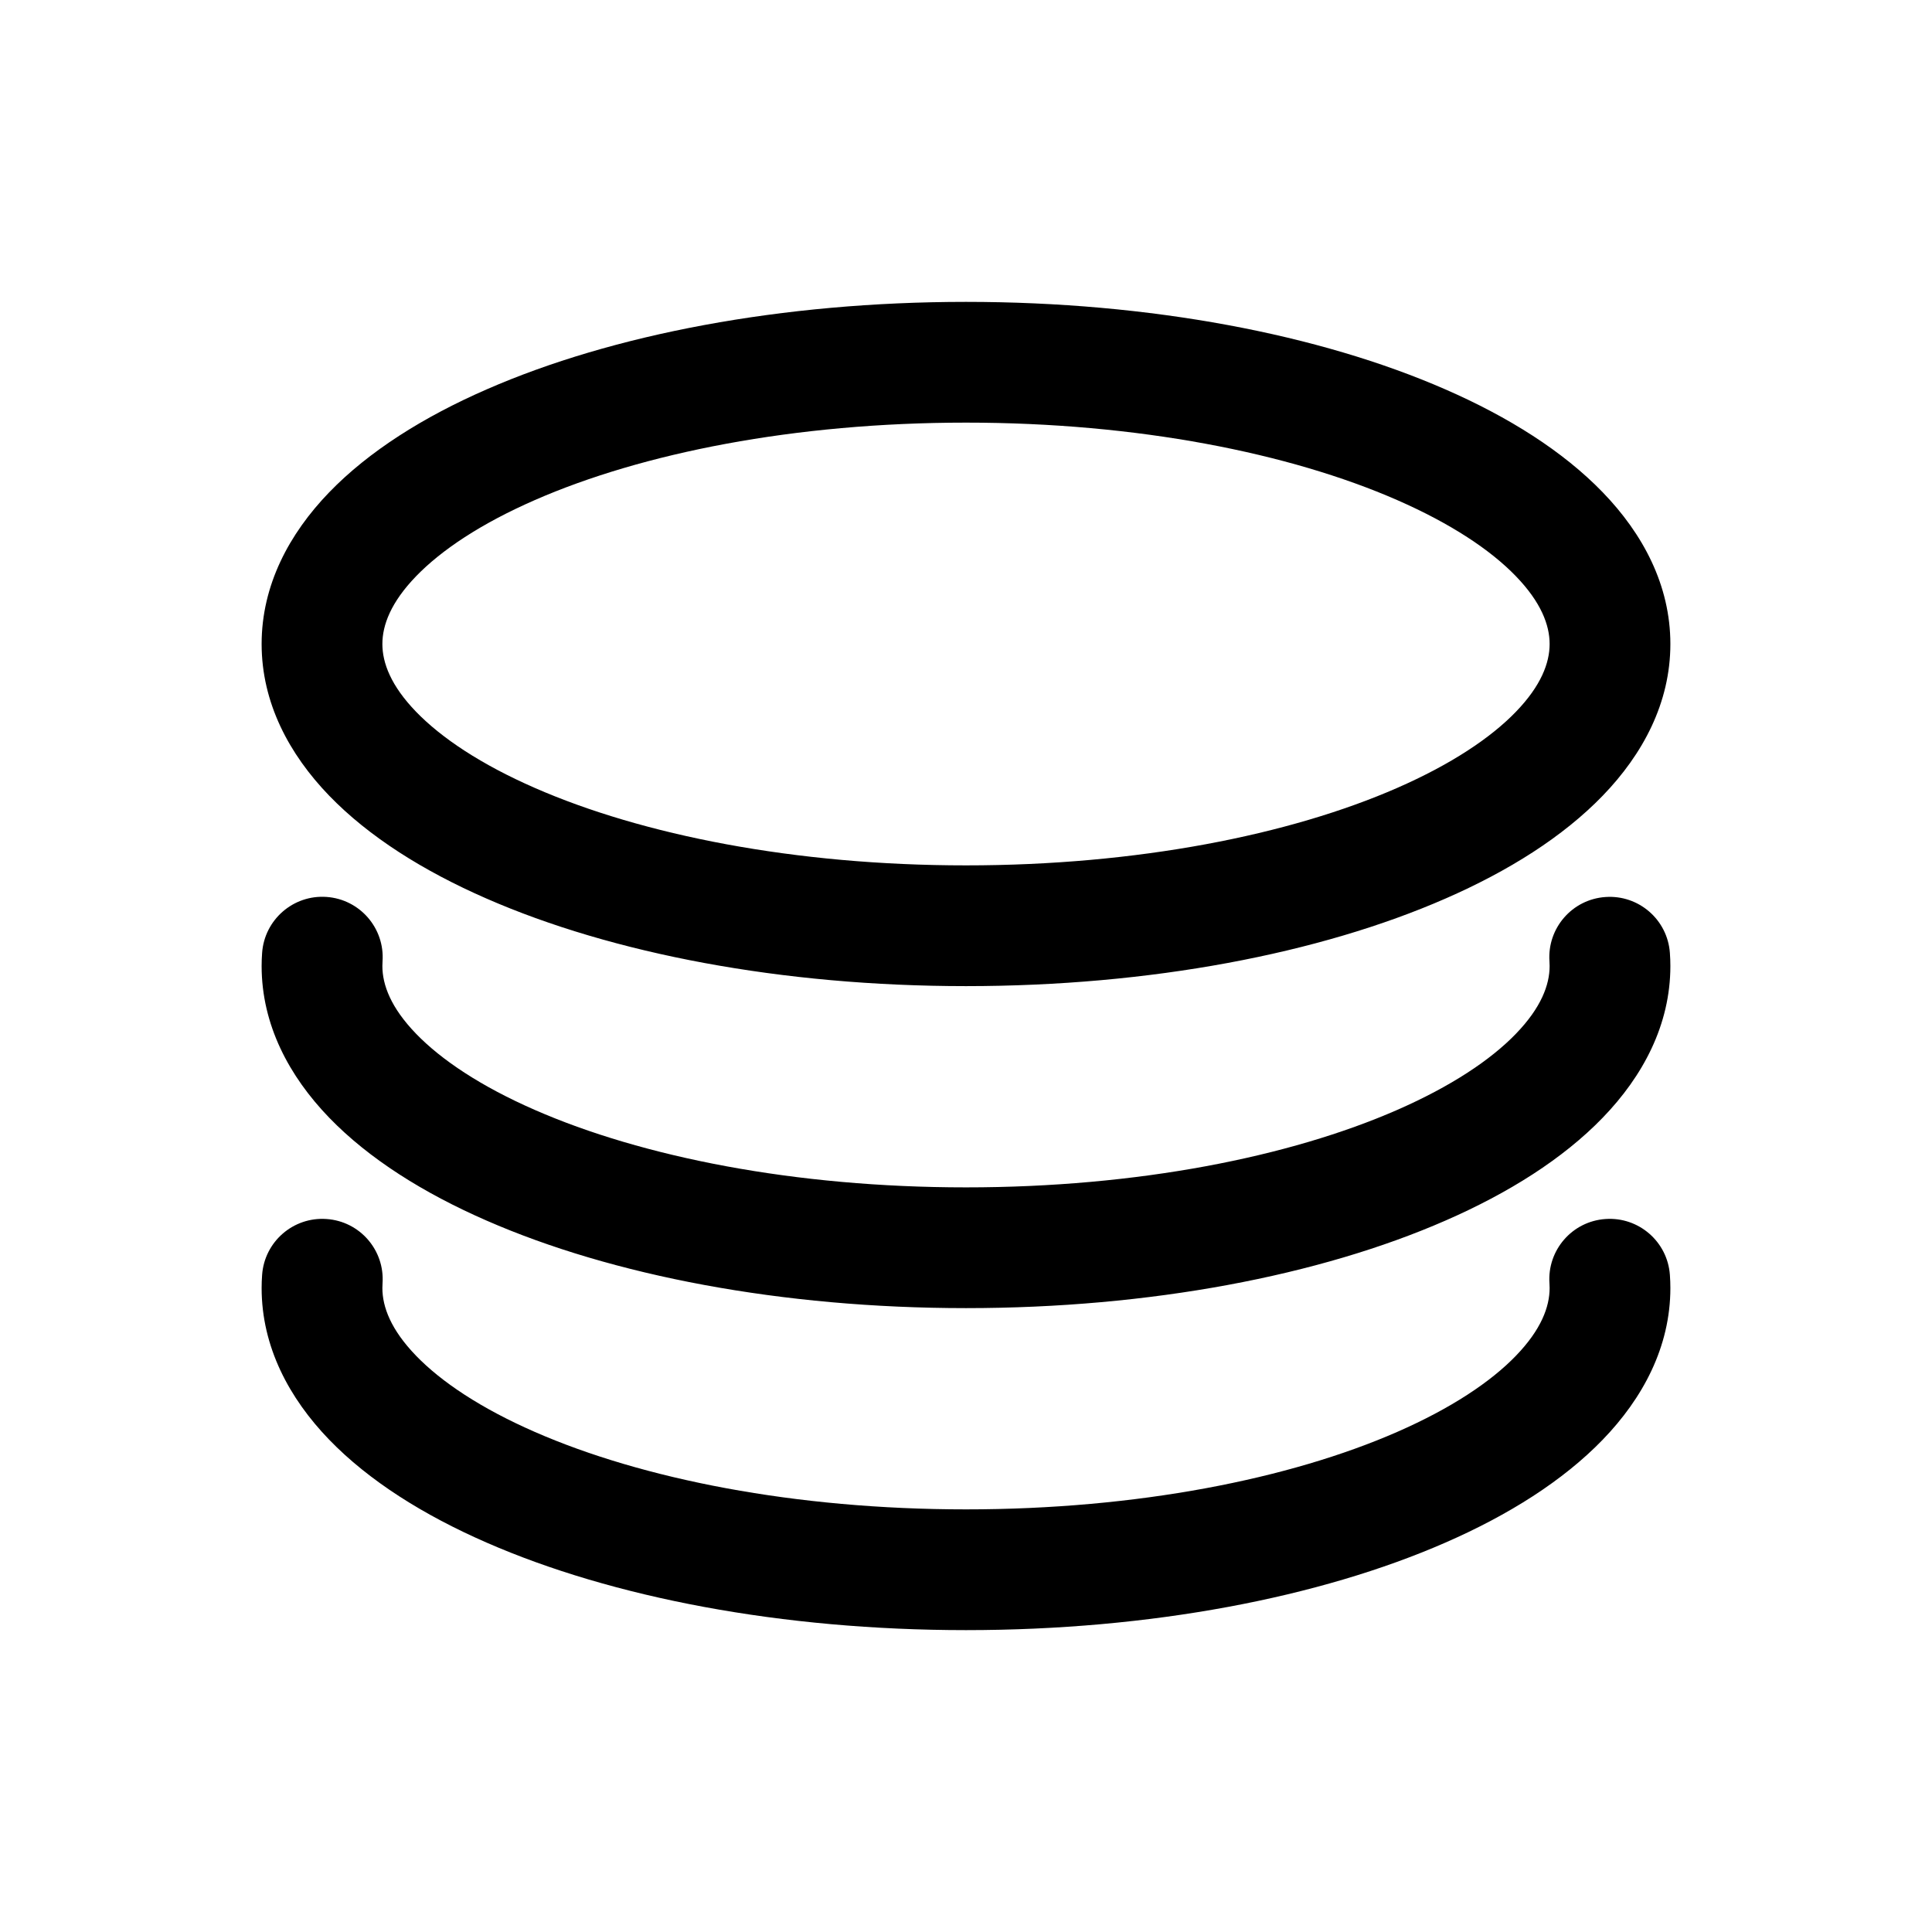 <svg width="1em" height="1em" viewBox="0 0 24 24" fill="none" xmlns="http://www.w3.org/2000/svg">
<path fill-rule="evenodd" clip-rule="evenodd" d="M12 5.25C14.131 5.25 16.024 5.629 17.356 6.212C18.023 6.504 18.517 6.832 18.832 7.159C19.144 7.482 19.25 7.765 19.25 8C19.25 8.235 19.144 8.518 18.832 8.841C18.517 9.168 18.023 9.496 17.356 9.788C16.024 10.371 14.131 10.75 12 10.75C9.869 10.75 7.976 10.371 6.644 9.788C5.976 9.496 5.484 9.168 5.168 8.841C4.856 8.518 4.75 8.235 4.75 8C4.75 7.765 4.856 7.482 5.168 7.159C5.484 6.832 5.976 6.504 6.644 6.212C7.976 5.629 9.869 5.25 12 5.25ZM20.75 8C20.75 7.269 20.408 6.631 19.91 6.116C19.416 5.605 18.738 5.179 17.957 4.838C16.394 4.154 14.288 3.75 12 3.75C9.712 3.75 7.606 4.154 6.043 4.838C5.262 5.179 4.583 5.605 4.089 6.116C3.592 6.631 3.25 7.269 3.25 8C3.25 8.731 3.592 9.369 4.089 9.884C4.583 10.395 5.262 10.821 6.043 11.162C7.606 11.846 9.712 12.25 12 12.25C14.288 12.25 16.394 11.846 17.957 11.162C18.738 10.821 19.416 10.395 19.91 9.884C20.408 9.369 20.75 8.731 20.75 8ZM19.25 12C19.25 11.981 19.249 11.962 19.248 11.943C19.219 11.53 19.53 11.171 19.944 11.143C20.357 11.114 20.715 11.425 20.744 11.838C20.748 11.892 20.75 11.946 20.75 12C20.75 12.731 20.408 13.369 19.91 13.884C19.416 14.395 18.738 14.821 17.957 15.162C16.394 15.846 14.288 16.25 12 16.25C9.712 16.25 7.606 15.846 6.043 15.162C5.262 14.821 4.583 14.395 4.089 13.884C3.592 13.369 3.25 12.731 3.25 12C3.25 11.946 3.252 11.892 3.256 11.838C3.285 11.425 3.643 11.113 4.056 11.142C4.47 11.171 4.781 11.53 4.752 11.943C4.751 11.962 4.75 11.981 4.75 12C4.75 12.235 4.856 12.518 5.168 12.841C5.484 13.168 5.976 13.496 6.644 13.788C7.976 14.371 9.869 14.75 12 14.75C14.131 14.75 16.024 14.371 17.356 13.788C18.023 13.496 18.517 13.168 18.832 12.841C19.144 12.518 19.25 12.235 19.25 12ZM19.25 16C19.25 15.981 19.249 15.962 19.248 15.943C19.219 15.53 19.53 15.171 19.944 15.143C20.357 15.114 20.715 15.425 20.744 15.838C20.748 15.892 20.75 15.946 20.75 16C20.75 16.731 20.408 17.369 19.91 17.884C19.416 18.395 18.738 18.821 17.957 19.162C16.394 19.846 14.288 20.25 12 20.25C9.712 20.25 7.606 19.846 6.043 19.162C5.262 18.821 4.583 18.395 4.089 17.884C3.592 17.369 3.25 16.731 3.25 16C3.25 15.946 3.252 15.892 3.256 15.838C3.285 15.425 3.643 15.114 4.056 15.143C4.47 15.171 4.781 15.53 4.752 15.943C4.751 15.962 4.75 15.981 4.75 16C4.75 16.235 4.856 16.518 5.168 16.841C5.484 17.168 5.976 17.496 6.644 17.788C7.976 18.371 9.869 18.75 12 18.75C14.131 18.75 16.024 18.371 17.356 17.788C18.023 17.496 18.517 17.168 18.832 16.841C19.144 16.518 19.25 16.235 19.25 16Z" fill="currentColor"/>
</svg>
